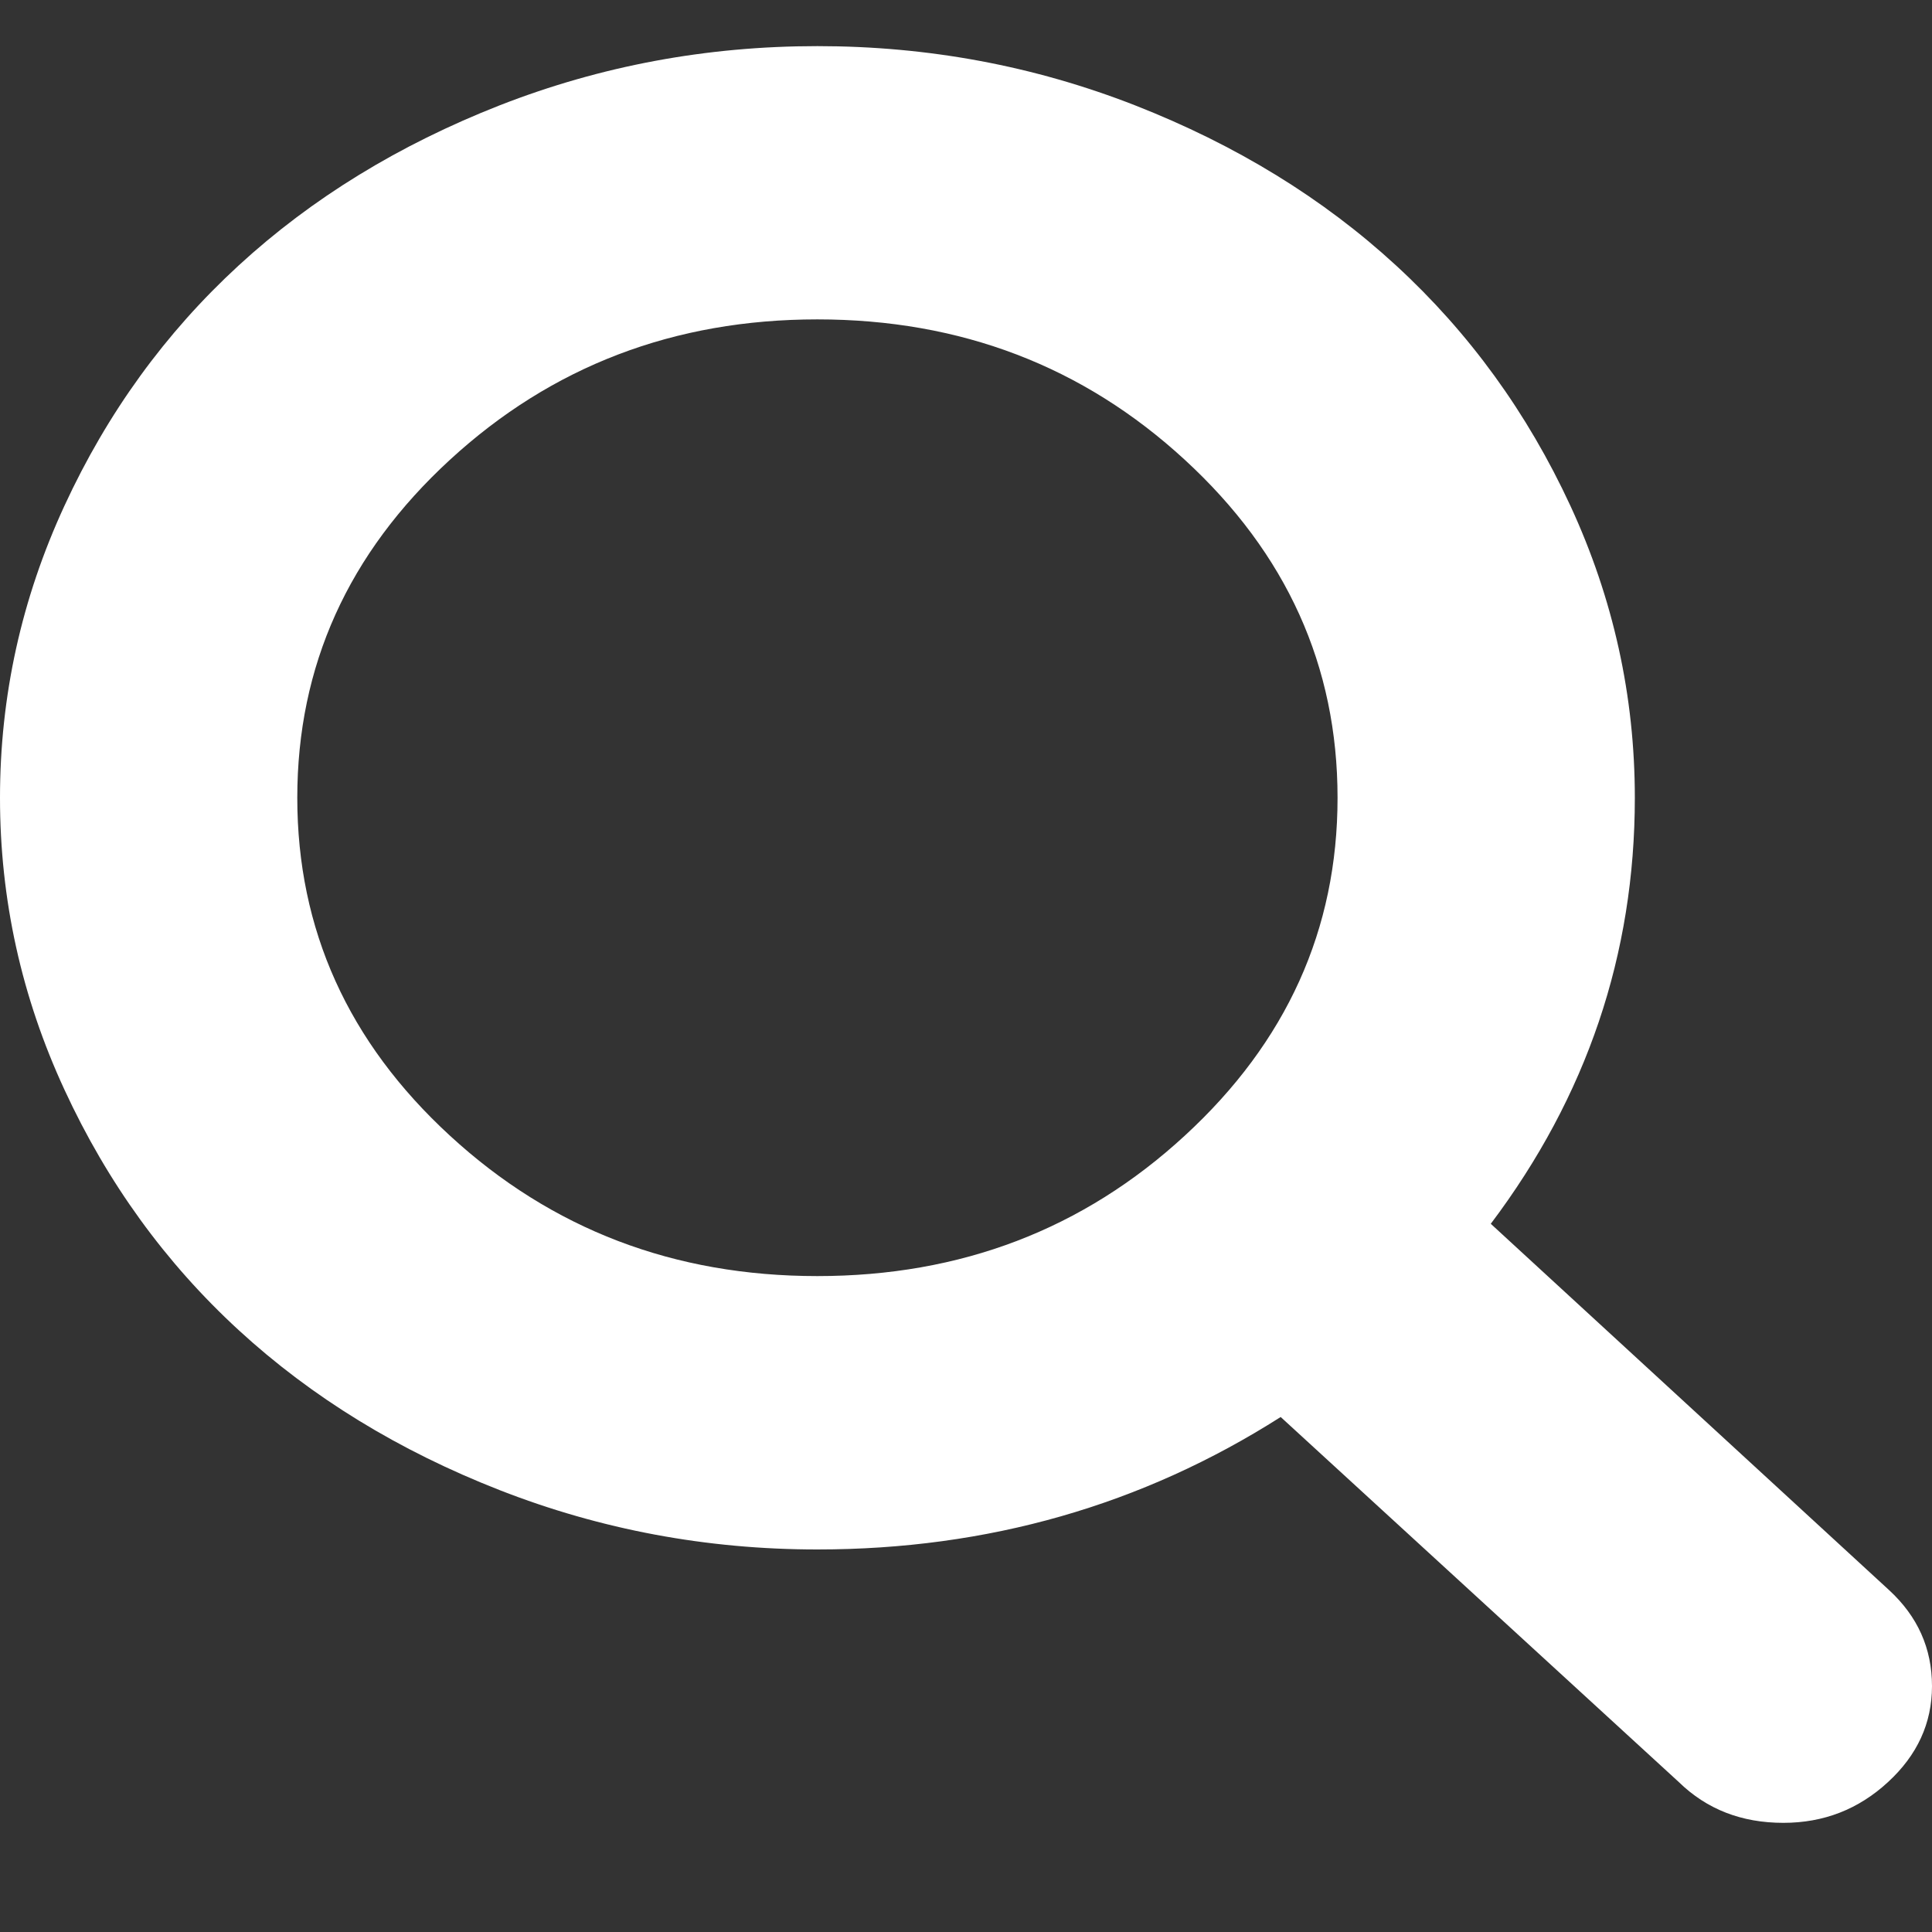 <svg width="16" height="16" viewBox="0 0 16 16" fill="none" xmlns="http://www.w3.org/2000/svg">
<rect x="0" y="0" width="16" height="16" fill="#333333" stroke="none"/>
<path d="M11.077 6.607C11.077 5.516 10.655 4.583 9.812 3.808C8.97 3.033 7.955 2.645 6.769 2.645C5.583 2.645 4.569 3.033 3.726 3.808C2.883 4.583 2.462 5.516 2.462 6.607C2.462 7.697 2.883 8.63 3.726 9.405C4.569 10.181 5.583 10.568 6.769 10.568C7.955 10.568 8.97 10.181 9.812 9.405C10.655 8.63 11.077 7.697 11.077 6.607ZM16 13.964C16 14.27 15.878 14.536 15.635 14.759C15.391 14.984 15.103 15.096 14.769 15.096C14.423 15.096 14.135 14.984 13.904 14.759L10.606 11.735C9.458 12.466 8.179 12.832 6.769 12.832C5.853 12.832 4.976 12.668 4.139 12.341C3.303 12.014 2.582 11.572 1.976 11.015C1.37 10.458 0.889 9.794 0.534 9.025C0.178 8.256 0 7.45 0 6.607C0 5.764 0.178 4.958 0.534 4.188C0.889 3.419 1.37 2.756 1.976 2.199C2.582 1.642 3.303 1.2 4.139 0.872C4.976 0.545 5.853 0.382 6.769 0.382C7.686 0.382 8.562 0.545 9.399 0.872C10.236 1.2 10.957 1.642 11.562 2.199C12.168 2.756 12.649 3.419 13.005 4.188C13.361 4.958 13.539 5.764 13.539 6.607C13.539 7.904 13.141 9.08 12.346 10.135L15.644 13.168C15.881 13.386 16 13.651 16 13.964Z" fill="white"/>
</svg>
